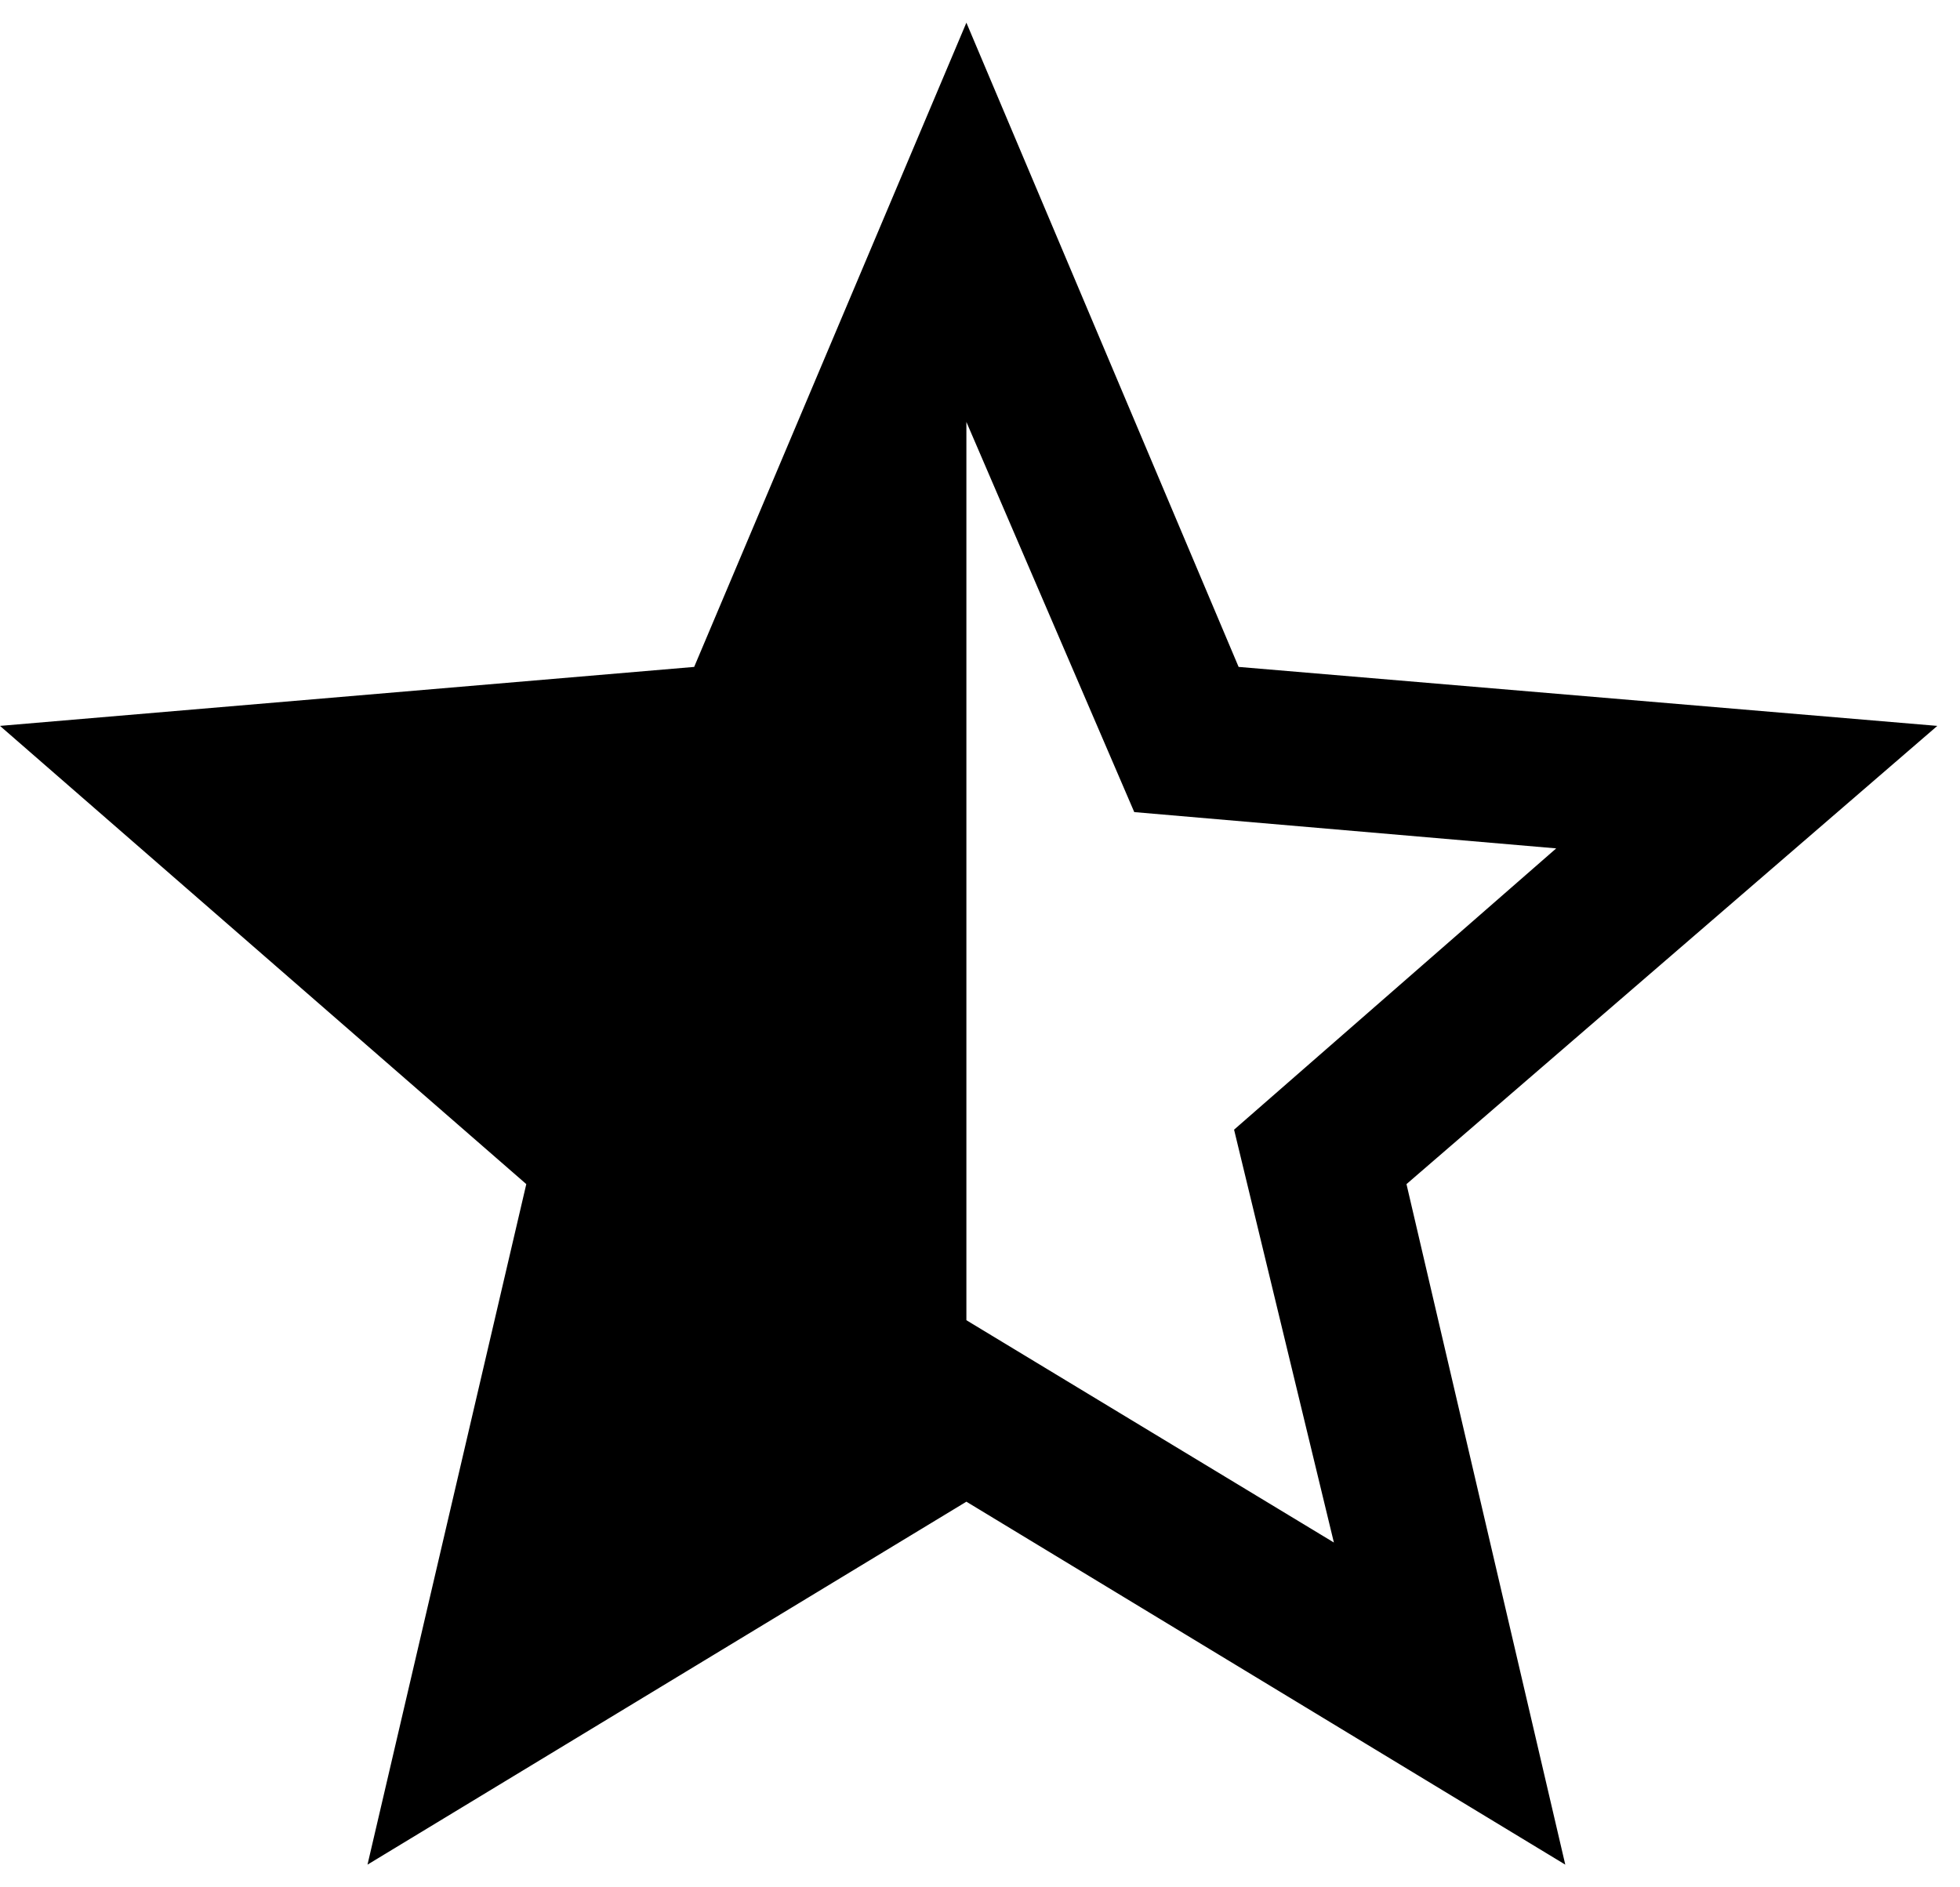 <svg xmlns="http://www.w3.org/2000/svg" xmlns:xlink="http://www.w3.org/1999/xlink" width="432" height="416" viewBox="0 0 432 416"><path fill="currentColor" d="M427 160L310 261l35 150l-132-80l-132 80l35-150L0 160l153-13L213 5l60 142zM213 291l81 49l-22-91l71-62l-93-8l-37-86z"/></svg>